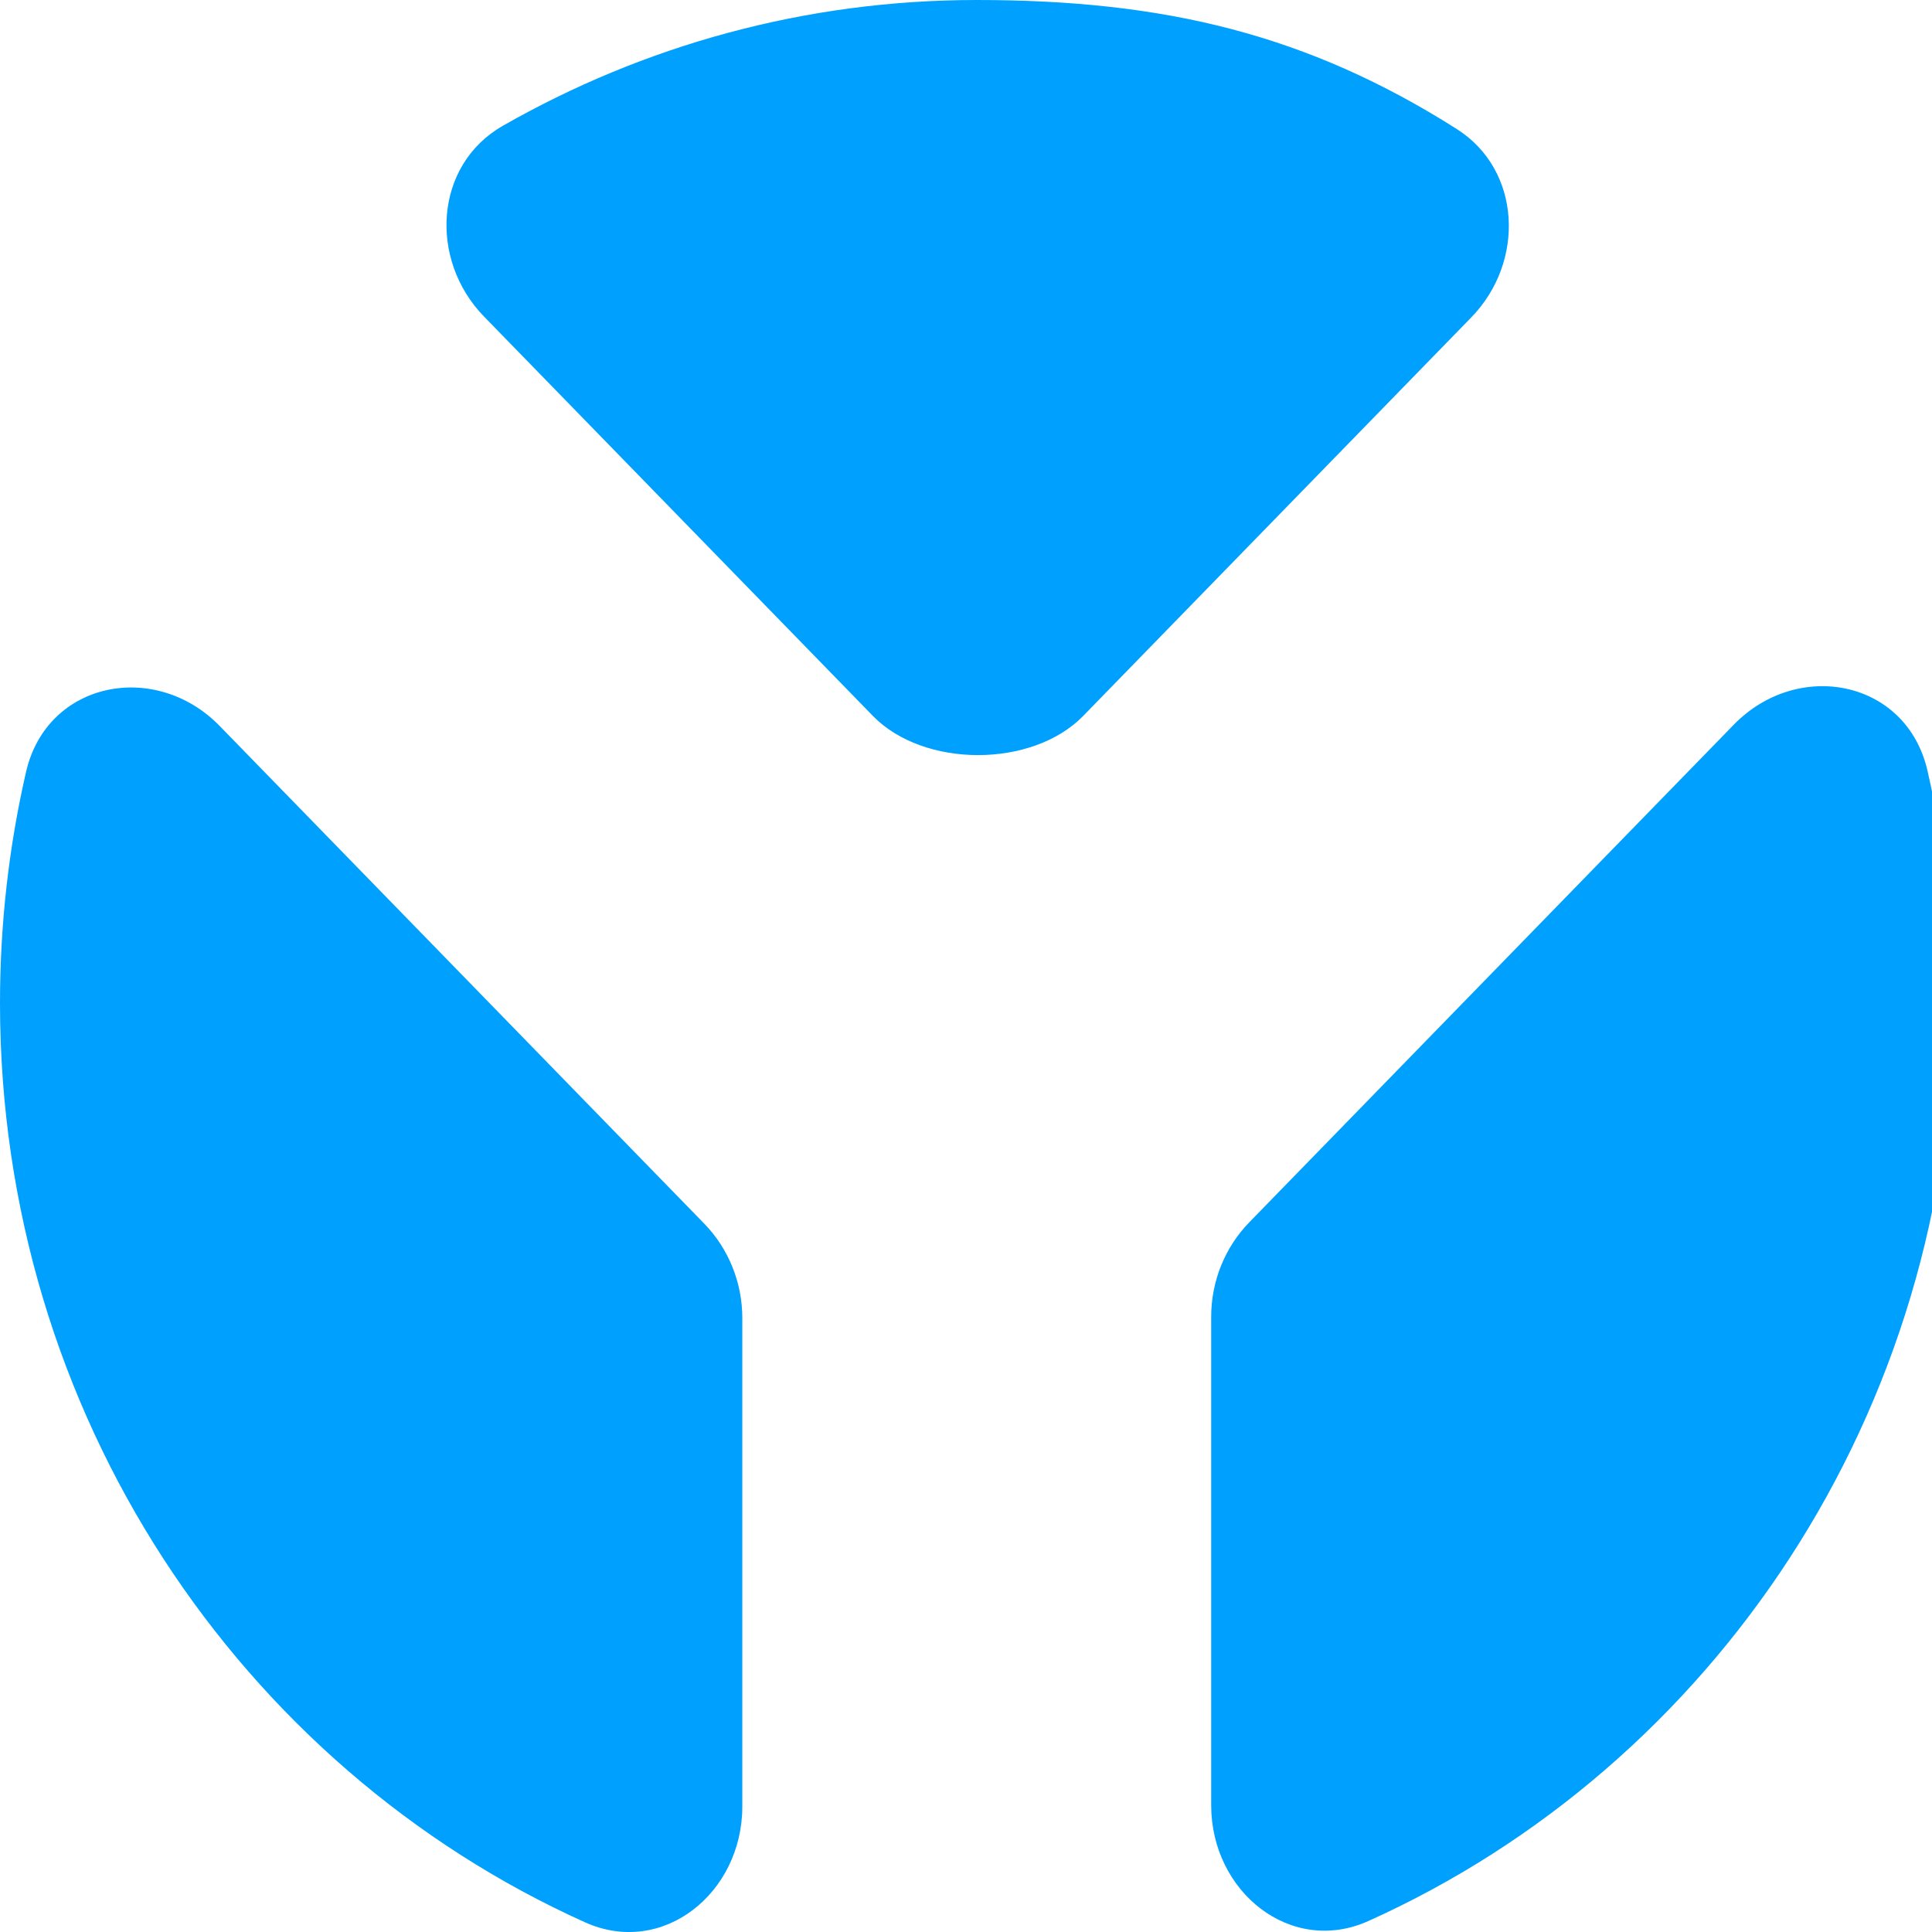 <svg width="32" height="32" viewBox="0 0 32 32" fill="none" xmlns="http://www.w3.org/2000/svg">
    <path fill-rule="evenodd" clip-rule="evenodd" d="M12.295 29.922C12.295 31.359 10.974 32.417 9.691 31.84C3.986 29.272 0 23.421 0 16.614C0 15.297 0.149 14.015 0.431 12.787C0.777 11.281 2.574 10.931 3.64 12.026L11.664 20.267C12.068 20.682 12.295 21.245 12.295 21.831V29.922ZM8.328 2.084C7.193 2.732 7.099 4.3 8.017 5.243L14.458 11.858C15.3 12.723 17.098 12.723 17.941 11.858L24.369 5.257C25.263 4.339 25.203 2.818 24.127 2.136C21.659 0.571 19.291 0 16.178 0C13.329 0 10.653 0.756 8.328 2.084Z" fill="#00A0FF"/>
    <path fill-rule="evenodd" clip-rule="evenodd" d="M20.061 29.9C20.061 31.337 21.382 32.395 22.665 31.818C28.37 29.25 32.356 23.399 32.356 16.593C32.356 15.275 32.207 13.994 31.925 12.765C31.579 11.259 29.782 10.91 28.716 12.004L20.692 20.245C20.288 20.66 20.061 21.223 20.061 21.81V29.9Z" fill="#00A0FF"/>
</svg>
